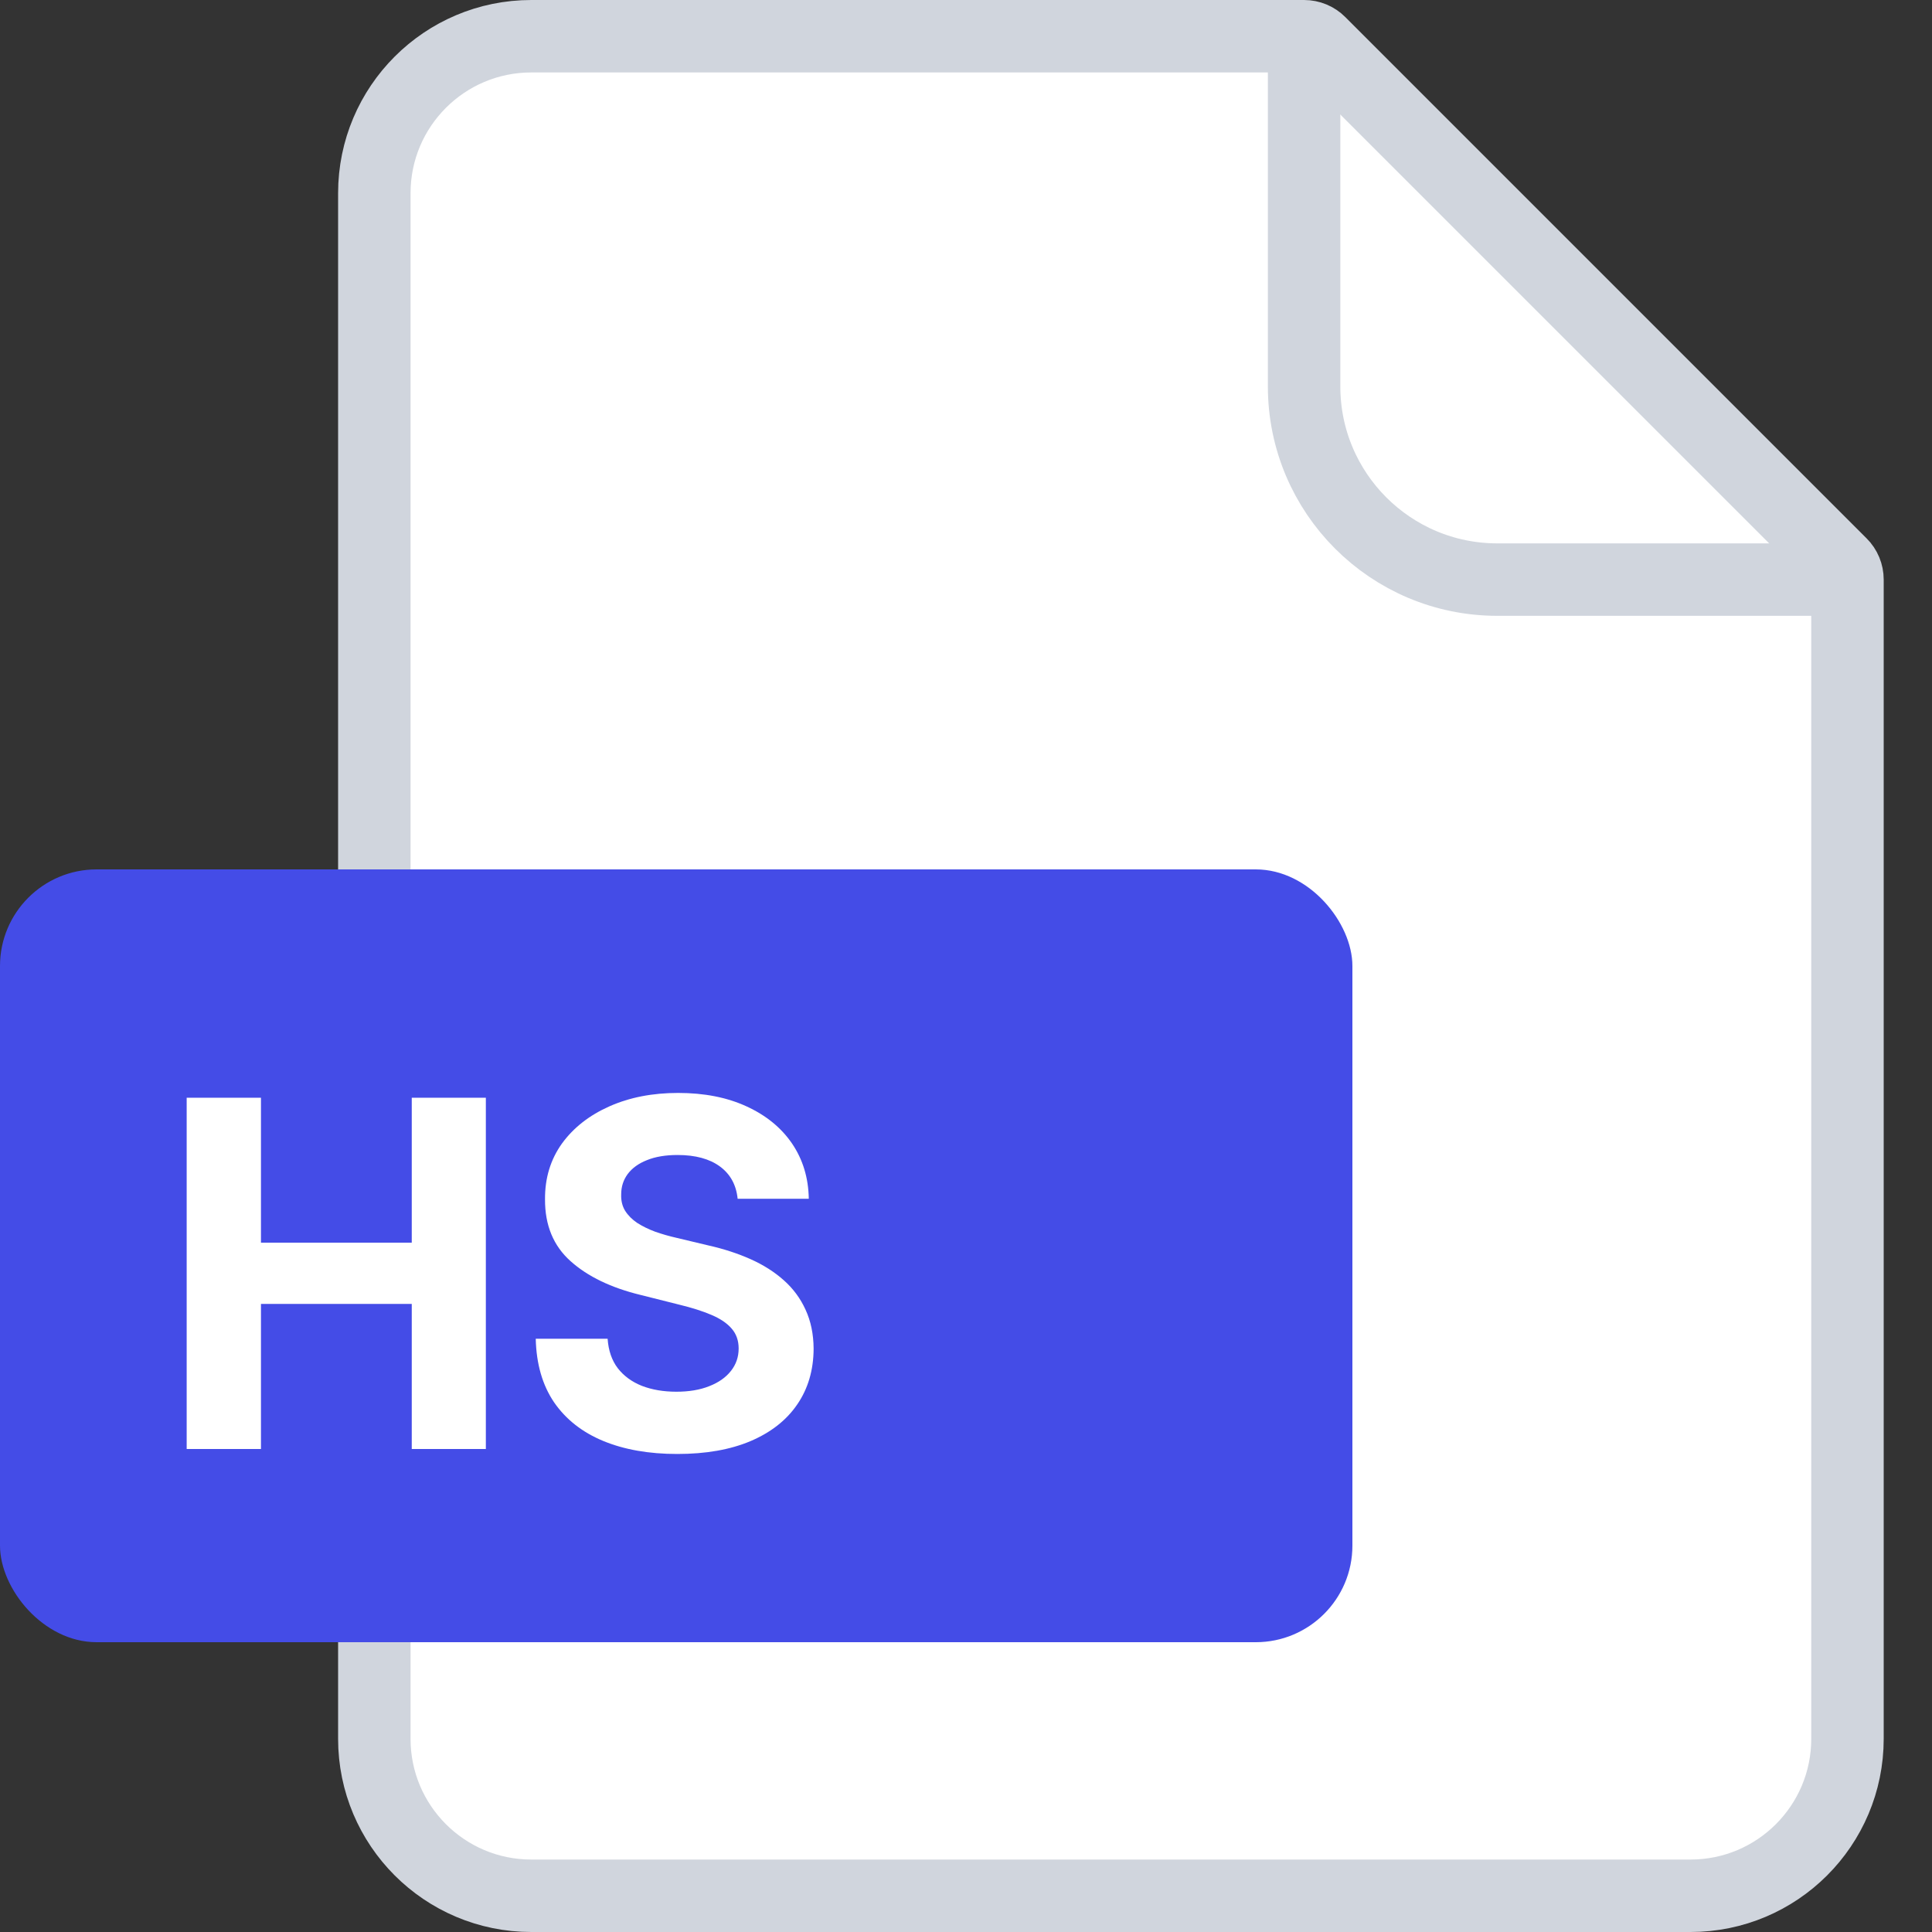 <svg width="40" height="40" viewBox="0 0 40 40" fill="none" xmlns="http://www.w3.org/2000/svg">
    <rect x="0" y="0" width="40" height="40" fill="#333333" stroke="none"/>
    <path d="M7.75 4C7.75 2.205 9.205 0.75 11 0.75H27C27.121 0.75 27.238 0.798 27.323 0.884L38.116 11.677C38.202 11.762 38.25 11.879 38.25 12V36C38.25 37.795 36.795 39.25 35 39.25H11C9.205 39.25 7.75 37.795 7.75 36V4Z" fill="white" stroke="#D0D5DD" stroke-width="1.5"/>
    <path d="M27 0.5V8C27 10.209 28.791 12 31 12H38.5" stroke="#D0D5DD" stroke-width="1.5"/>
    <rect y="18" width="28" height="16" rx="2" fill="#444CE7"/>
    <path d="M3.865 30V22.727H5.403V25.728H8.525V22.727H10.059V30H8.525V26.996H5.403V30H3.865ZM15.272 24.819C15.243 24.532 15.121 24.31 14.906 24.151C14.691 23.993 14.398 23.913 14.029 23.913C13.778 23.913 13.566 23.949 13.393 24.02C13.22 24.088 13.088 24.184 12.995 24.308C12.905 24.431 12.861 24.57 12.861 24.727C12.856 24.857 12.883 24.97 12.942 25.067C13.004 25.165 13.088 25.249 13.194 25.32C13.301 25.388 13.424 25.449 13.564 25.501C13.703 25.55 13.852 25.593 14.011 25.629L14.665 25.785C14.982 25.856 15.273 25.951 15.538 26.069C15.803 26.187 16.033 26.333 16.227 26.506C16.421 26.678 16.572 26.882 16.678 27.116C16.787 27.351 16.843 27.62 16.845 27.923C16.843 28.368 16.729 28.754 16.504 29.08C16.282 29.405 15.96 29.657 15.538 29.837C15.119 30.014 14.614 30.103 14.022 30.103C13.435 30.103 12.923 30.013 12.488 29.833C12.054 29.653 11.716 29.387 11.472 29.034C11.231 28.679 11.104 28.24 11.092 27.717H12.58C12.597 27.96 12.666 28.164 12.79 28.327C12.915 28.488 13.082 28.61 13.29 28.693C13.501 28.774 13.739 28.814 14.004 28.814C14.264 28.814 14.491 28.776 14.682 28.7C14.876 28.625 15.027 28.519 15.133 28.384C15.24 28.249 15.293 28.094 15.293 27.919C15.293 27.756 15.245 27.618 15.148 27.507C15.053 27.396 14.913 27.301 14.728 27.223C14.546 27.145 14.322 27.074 14.057 27.01L13.265 26.811C12.652 26.662 12.168 26.429 11.813 26.111C11.458 25.794 11.281 25.367 11.284 24.829C11.281 24.389 11.399 24.005 11.635 23.675C11.874 23.346 12.202 23.09 12.619 22.905C13.036 22.72 13.509 22.628 14.04 22.628C14.579 22.628 15.05 22.72 15.453 22.905C15.858 23.09 16.173 23.346 16.398 23.675C16.622 24.005 16.738 24.386 16.745 24.819H15.272Z" fill="white"/>
    <path d="M24.296 25.273H22.741C22.712 25.072 22.654 24.893 22.567 24.737C22.479 24.579 22.367 24.444 22.229 24.332C22.092 24.221 21.933 24.136 21.753 24.077C21.576 24.017 21.383 23.988 21.175 23.988C20.798 23.988 20.47 24.081 20.191 24.268C19.912 24.453 19.695 24.723 19.541 25.078C19.387 25.431 19.31 25.859 19.31 26.364C19.31 26.882 19.387 27.318 19.541 27.671C19.697 28.023 19.915 28.29 20.195 28.47C20.474 28.649 20.797 28.739 21.164 28.739C21.37 28.739 21.561 28.712 21.736 28.658C21.913 28.603 22.071 28.524 22.208 28.42C22.345 28.313 22.459 28.184 22.549 28.033C22.641 27.881 22.705 27.708 22.741 27.514L24.296 27.521C24.256 27.855 24.155 28.177 23.994 28.487C23.836 28.795 23.621 29.071 23.352 29.315C23.084 29.556 22.764 29.748 22.393 29.89C22.023 30.03 21.605 30.099 21.139 30.099C20.49 30.099 19.91 29.953 19.399 29.659C18.89 29.366 18.488 28.941 18.192 28.384C17.898 27.828 17.751 27.154 17.751 26.364C17.751 25.57 17.901 24.896 18.199 24.34C18.497 23.783 18.902 23.359 19.413 23.068C19.925 22.775 20.5 22.628 21.139 22.628C21.561 22.628 21.951 22.687 22.311 22.805C22.673 22.924 22.994 23.097 23.273 23.324C23.553 23.549 23.78 23.825 23.955 24.151C24.133 24.478 24.246 24.852 24.296 25.273Z" fill="#444CE7"/>
</svg>
